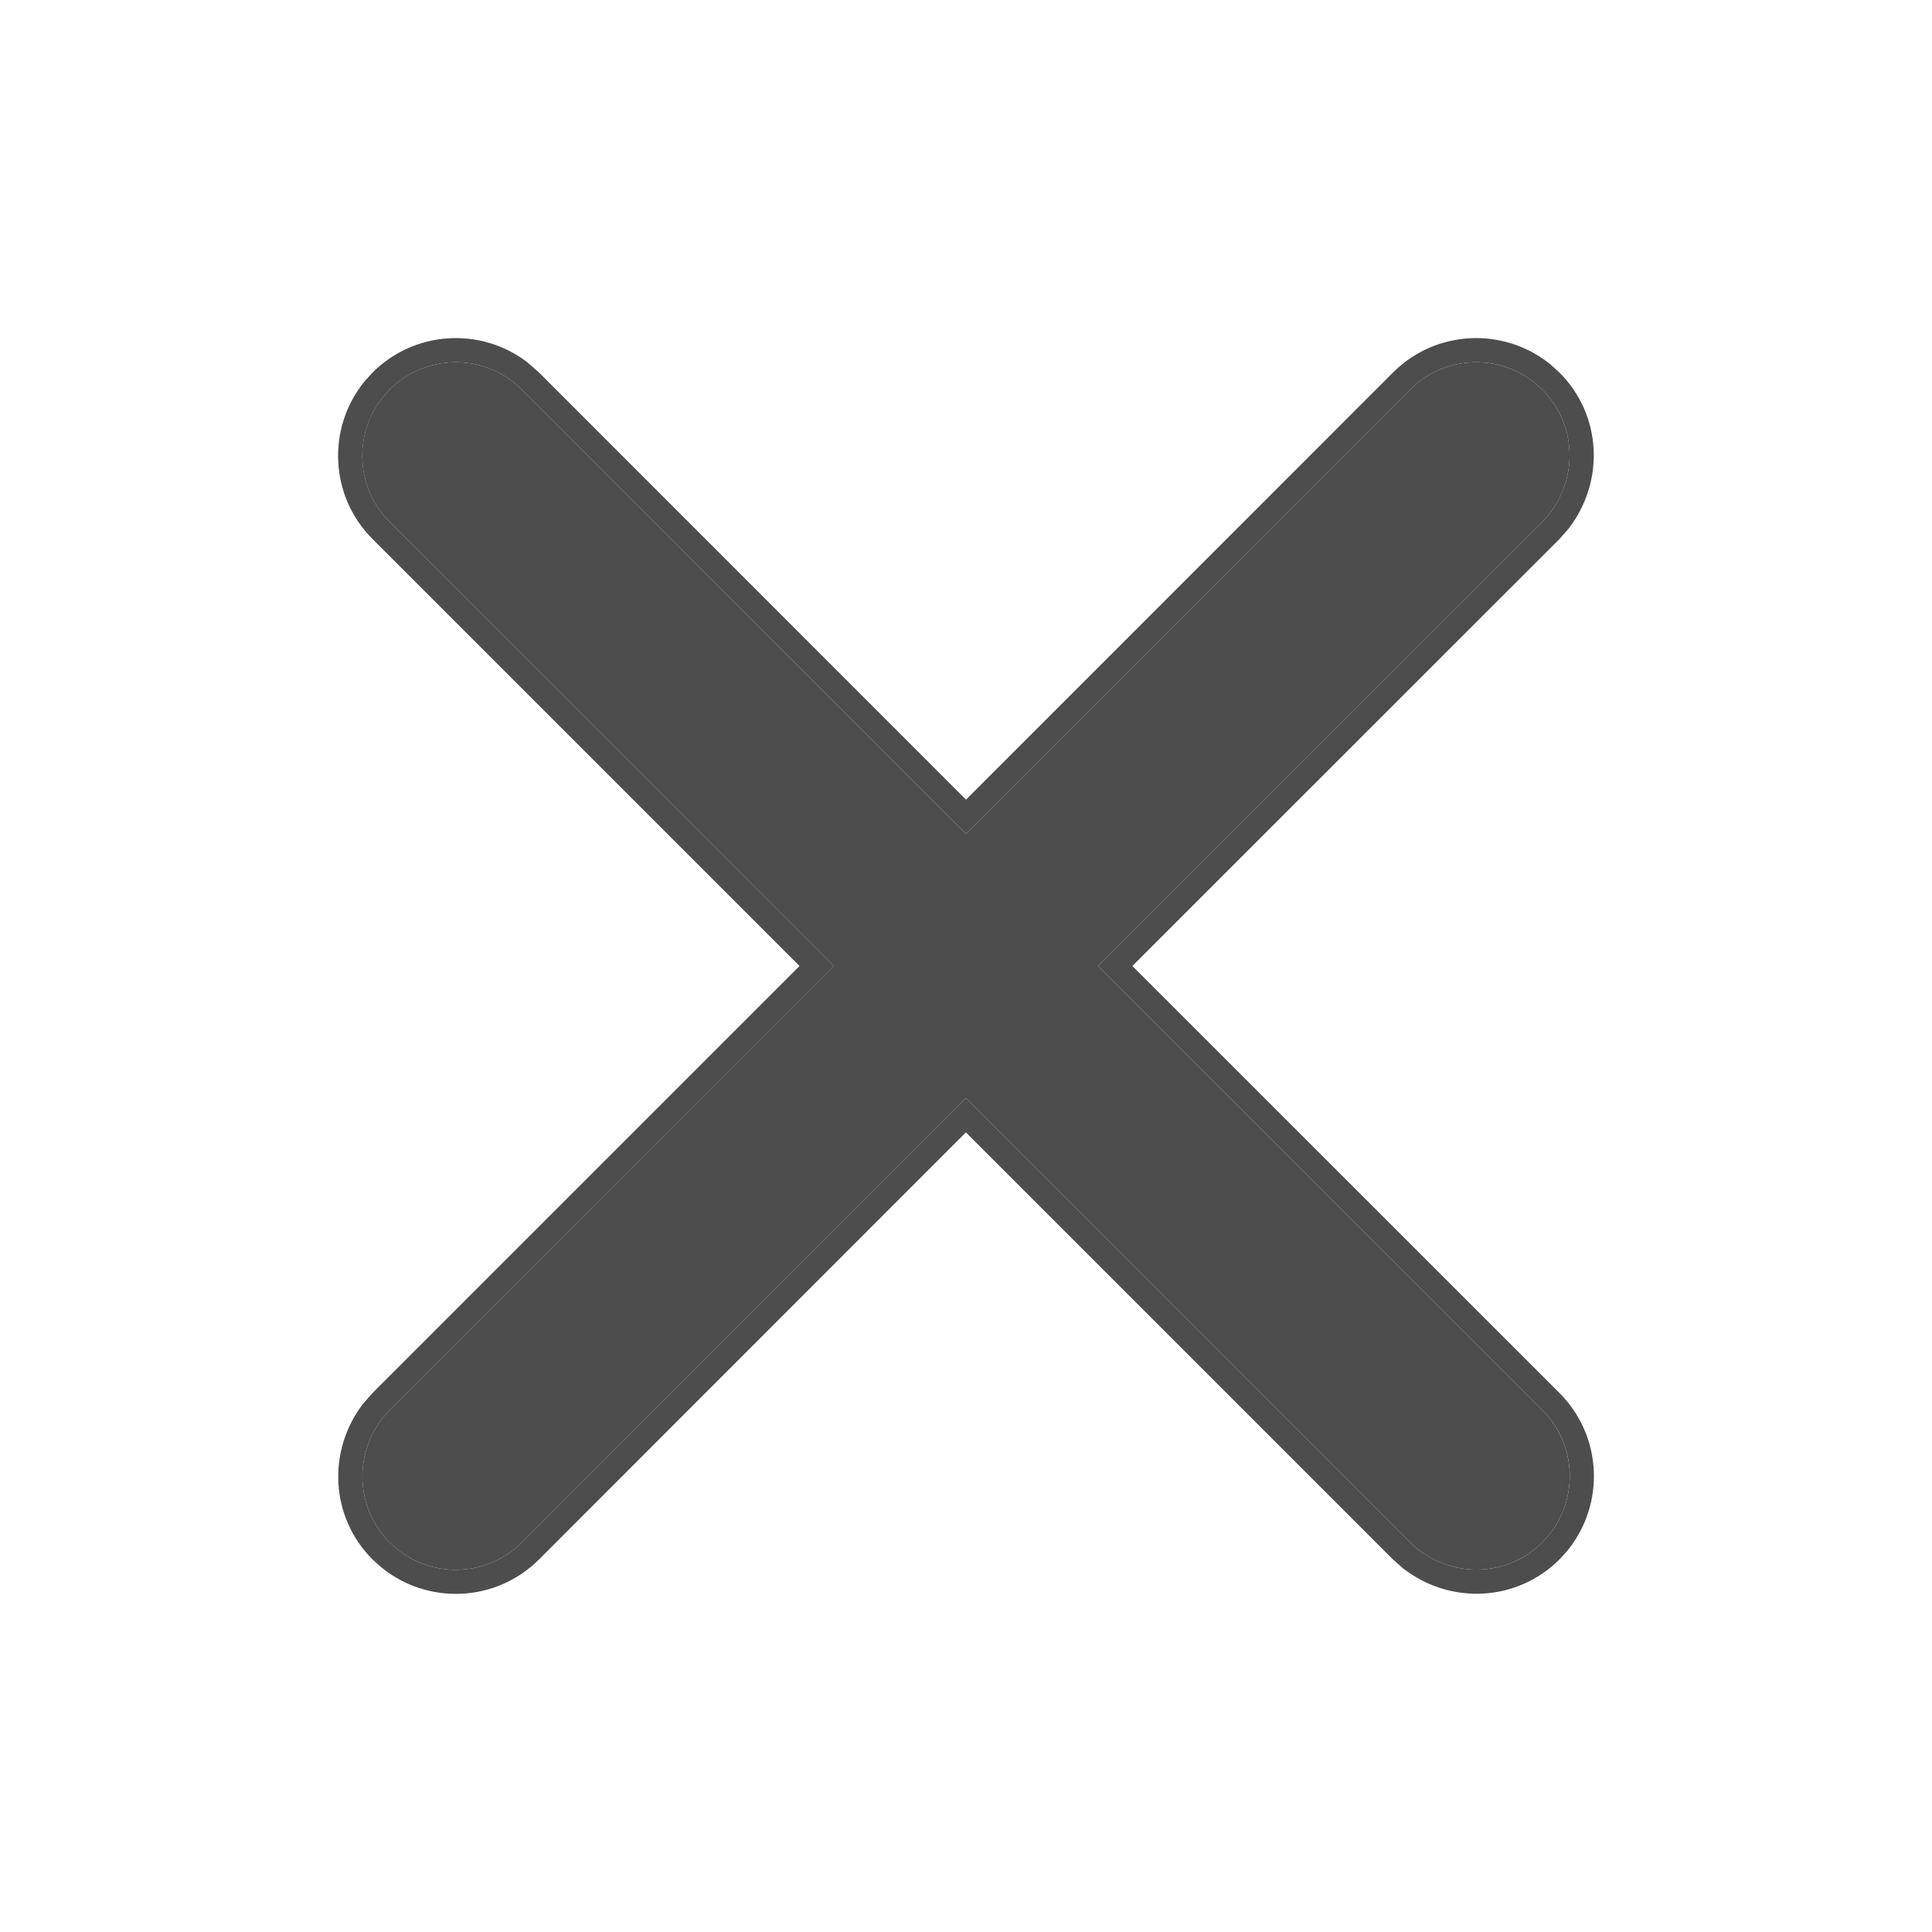<svg width="18" height="18" viewBox="0 0 18 18" fill="none" xmlns="http://www.w3.org/2000/svg">
<path d="M3.63 3.63C3.939 3.321 4.429 3.29 4.774 3.552L4.863 3.63L9 7.768L13.137 3.63C13.455 3.313 13.957 3.291 14.299 3.567L14.37 3.63C14.679 3.94 14.71 4.429 14.439 4.784L14.37 4.863L10.232 9L14.37 13.137C14.687 13.455 14.709 13.957 14.433 14.299L14.37 14.37C14.06 14.679 13.571 14.71 13.216 14.439L13.137 14.37L8.999 10.232L4.863 14.37C4.545 14.687 4.043 14.709 3.701 14.433L3.63 14.37C3.321 14.06 3.29 13.571 3.561 13.216L3.63 13.137L7.767 9L3.63 4.863C3.313 4.545 3.291 4.043 3.567 3.701L3.63 3.63Z" fill="#4D4D4D"/>
<path fill-rule="evenodd" clip-rule="evenodd" d="M3.471 3.471C3.86 3.082 4.476 3.043 4.91 3.373L4.922 3.383L5.022 3.471L9 7.45L12.978 3.471C13.378 3.071 14.009 3.045 14.44 3.391L14.45 3.399L14.529 3.471C14.92 3.861 14.956 4.477 14.618 4.92L14.613 4.927L14.529 5.022L10.55 9L14.529 12.978C14.929 13.378 14.955 14.009 14.609 14.44L14.601 14.45L14.529 14.529C14.139 14.919 13.523 14.956 13.08 14.618L13.073 14.613L12.978 14.529L8.999 10.55L5.022 14.529C4.622 14.928 3.991 14.955 3.56 14.608L3.551 14.601L3.471 14.529C3.08 14.139 3.044 13.523 3.382 13.079L3.387 13.073L3.471 12.978L7.449 9L3.471 5.022C3.471 5.022 3.471 5.022 3.471 5.022C3.071 4.622 3.045 3.991 3.391 3.56L3.399 3.55L3.471 3.471ZM7.768 9L3.63 13.137L3.561 13.216C3.29 13.571 3.321 14.06 3.63 14.37L3.701 14.433C4.043 14.709 4.545 14.687 4.863 14.37L8.999 10.232L13.137 14.37L13.216 14.439C13.571 14.71 14.061 14.679 14.37 14.37L14.433 14.299C14.709 13.957 14.688 13.455 14.37 13.137L10.232 9L14.37 4.863L14.439 4.784C14.71 4.429 14.679 3.939 14.37 3.63L14.299 3.567C13.957 3.291 13.455 3.313 13.137 3.63L9 7.768L4.863 3.63L4.774 3.552C4.429 3.29 3.94 3.321 3.63 3.63L3.567 3.701C3.292 4.043 3.313 4.545 3.63 4.863L7.768 9Z" fill="#4D4D4D"/>
</svg>
